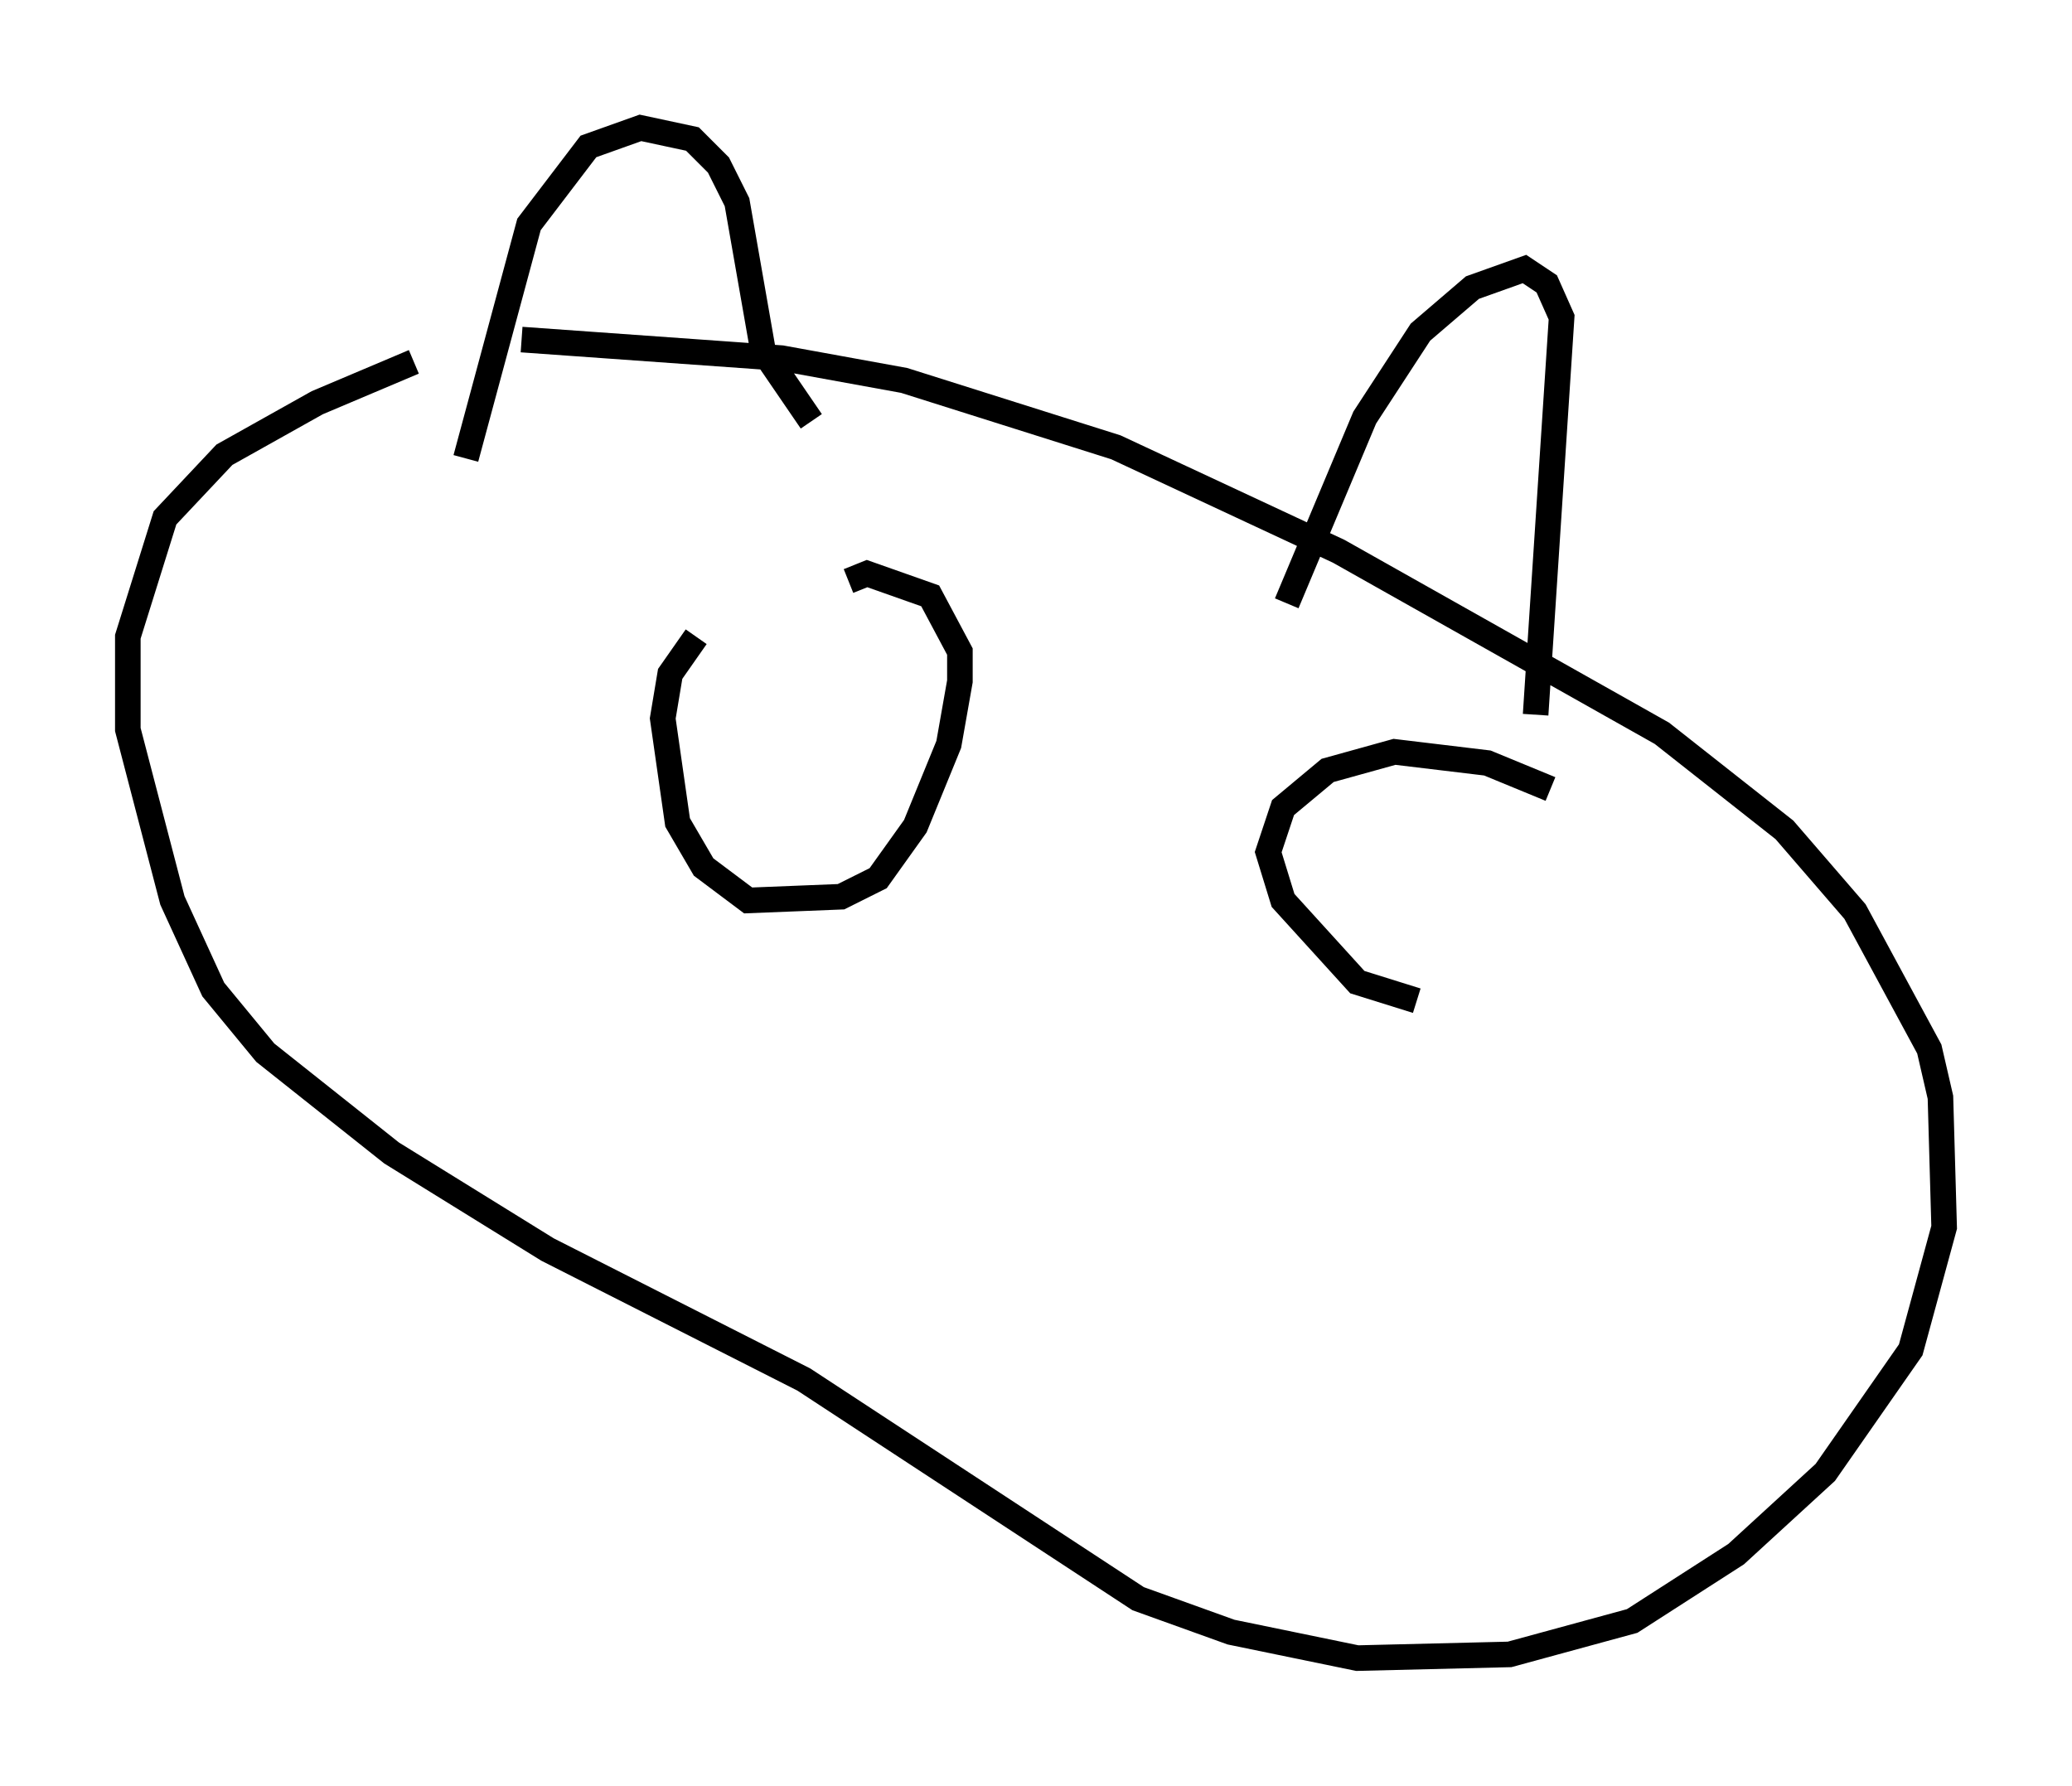 <?xml version="1.0" encoding="utf-8" ?>
<svg baseProfile="full" height="69.843" version="1.1" width="81.028" xmlns="http://www.w3.org/2000/svg" xmlns:ev="http://www.w3.org/2001/xml-events" xmlns:xlink="http://www.w3.org/1999/xlink"><defs /><rect fill="white" height="69.843" width="81.028" x="0" y="0" /><path d="M22.43, 12.989 m-6.246, 1.162 l-3.777, 1.598 -3.631, 2.034 l-2.324, 2.469 -1.453, 4.648 l0.0, 3.631 1.743, 6.682 l1.598, 3.486 2.034, 2.469 l4.939, 3.922 6.101, 3.777 l10.022, 5.084 13.073, 8.57 l3.631, 1.307 4.939, 1.017 l5.955, -0.145 4.793, -1.307 l4.067, -2.615 3.486, -3.196 l3.341, -4.793 1.307, -4.793 l-0.145, -5.084 -0.436, -1.888 l-2.905, -5.374 -2.76, -3.196 l-4.793, -3.777 -12.637, -7.117 l-8.715, -4.067 -8.279, -2.615 l-4.793, -0.872 -10.168, -0.726 m-2.179, 4.648 l2.469, -9.151 2.324, -3.05 l2.034, -0.726 2.034, 0.436 l1.017, 1.017 0.726, 1.453 l1.017, 5.81 1.888, 2.76 m18.592, 7.117 l3.05, -7.263 2.179, -3.341 l2.034, -1.743 2.034, -0.726 l0.872, 0.581 0.581, 1.307 l-1.017, 15.542 m-32.827, -3.05 l-1.017, 1.453 -0.291, 1.743 l0.581, 4.067 1.017, 1.743 l1.743, 1.307 3.631, -0.145 l1.453, -0.726 1.453, -2.034 l1.307, -3.196 0.436, -2.469 l0.0, -1.162 -1.162, -2.179 l-2.469, -0.872 -0.726, 0.291 m27.452, 8.134 l-2.469, -1.017 -3.631, -0.436 l-2.615, 0.726 -1.743, 1.453 l-0.581, 1.743 0.581, 1.888 l2.905, 3.196 2.324, 0.726 m1.743, -2.179 l0.0, 0.0 m-1.017, -2.615 l0.0, 0.0 " fill="none" stroke="black" stroke-width="1" /></svg>
